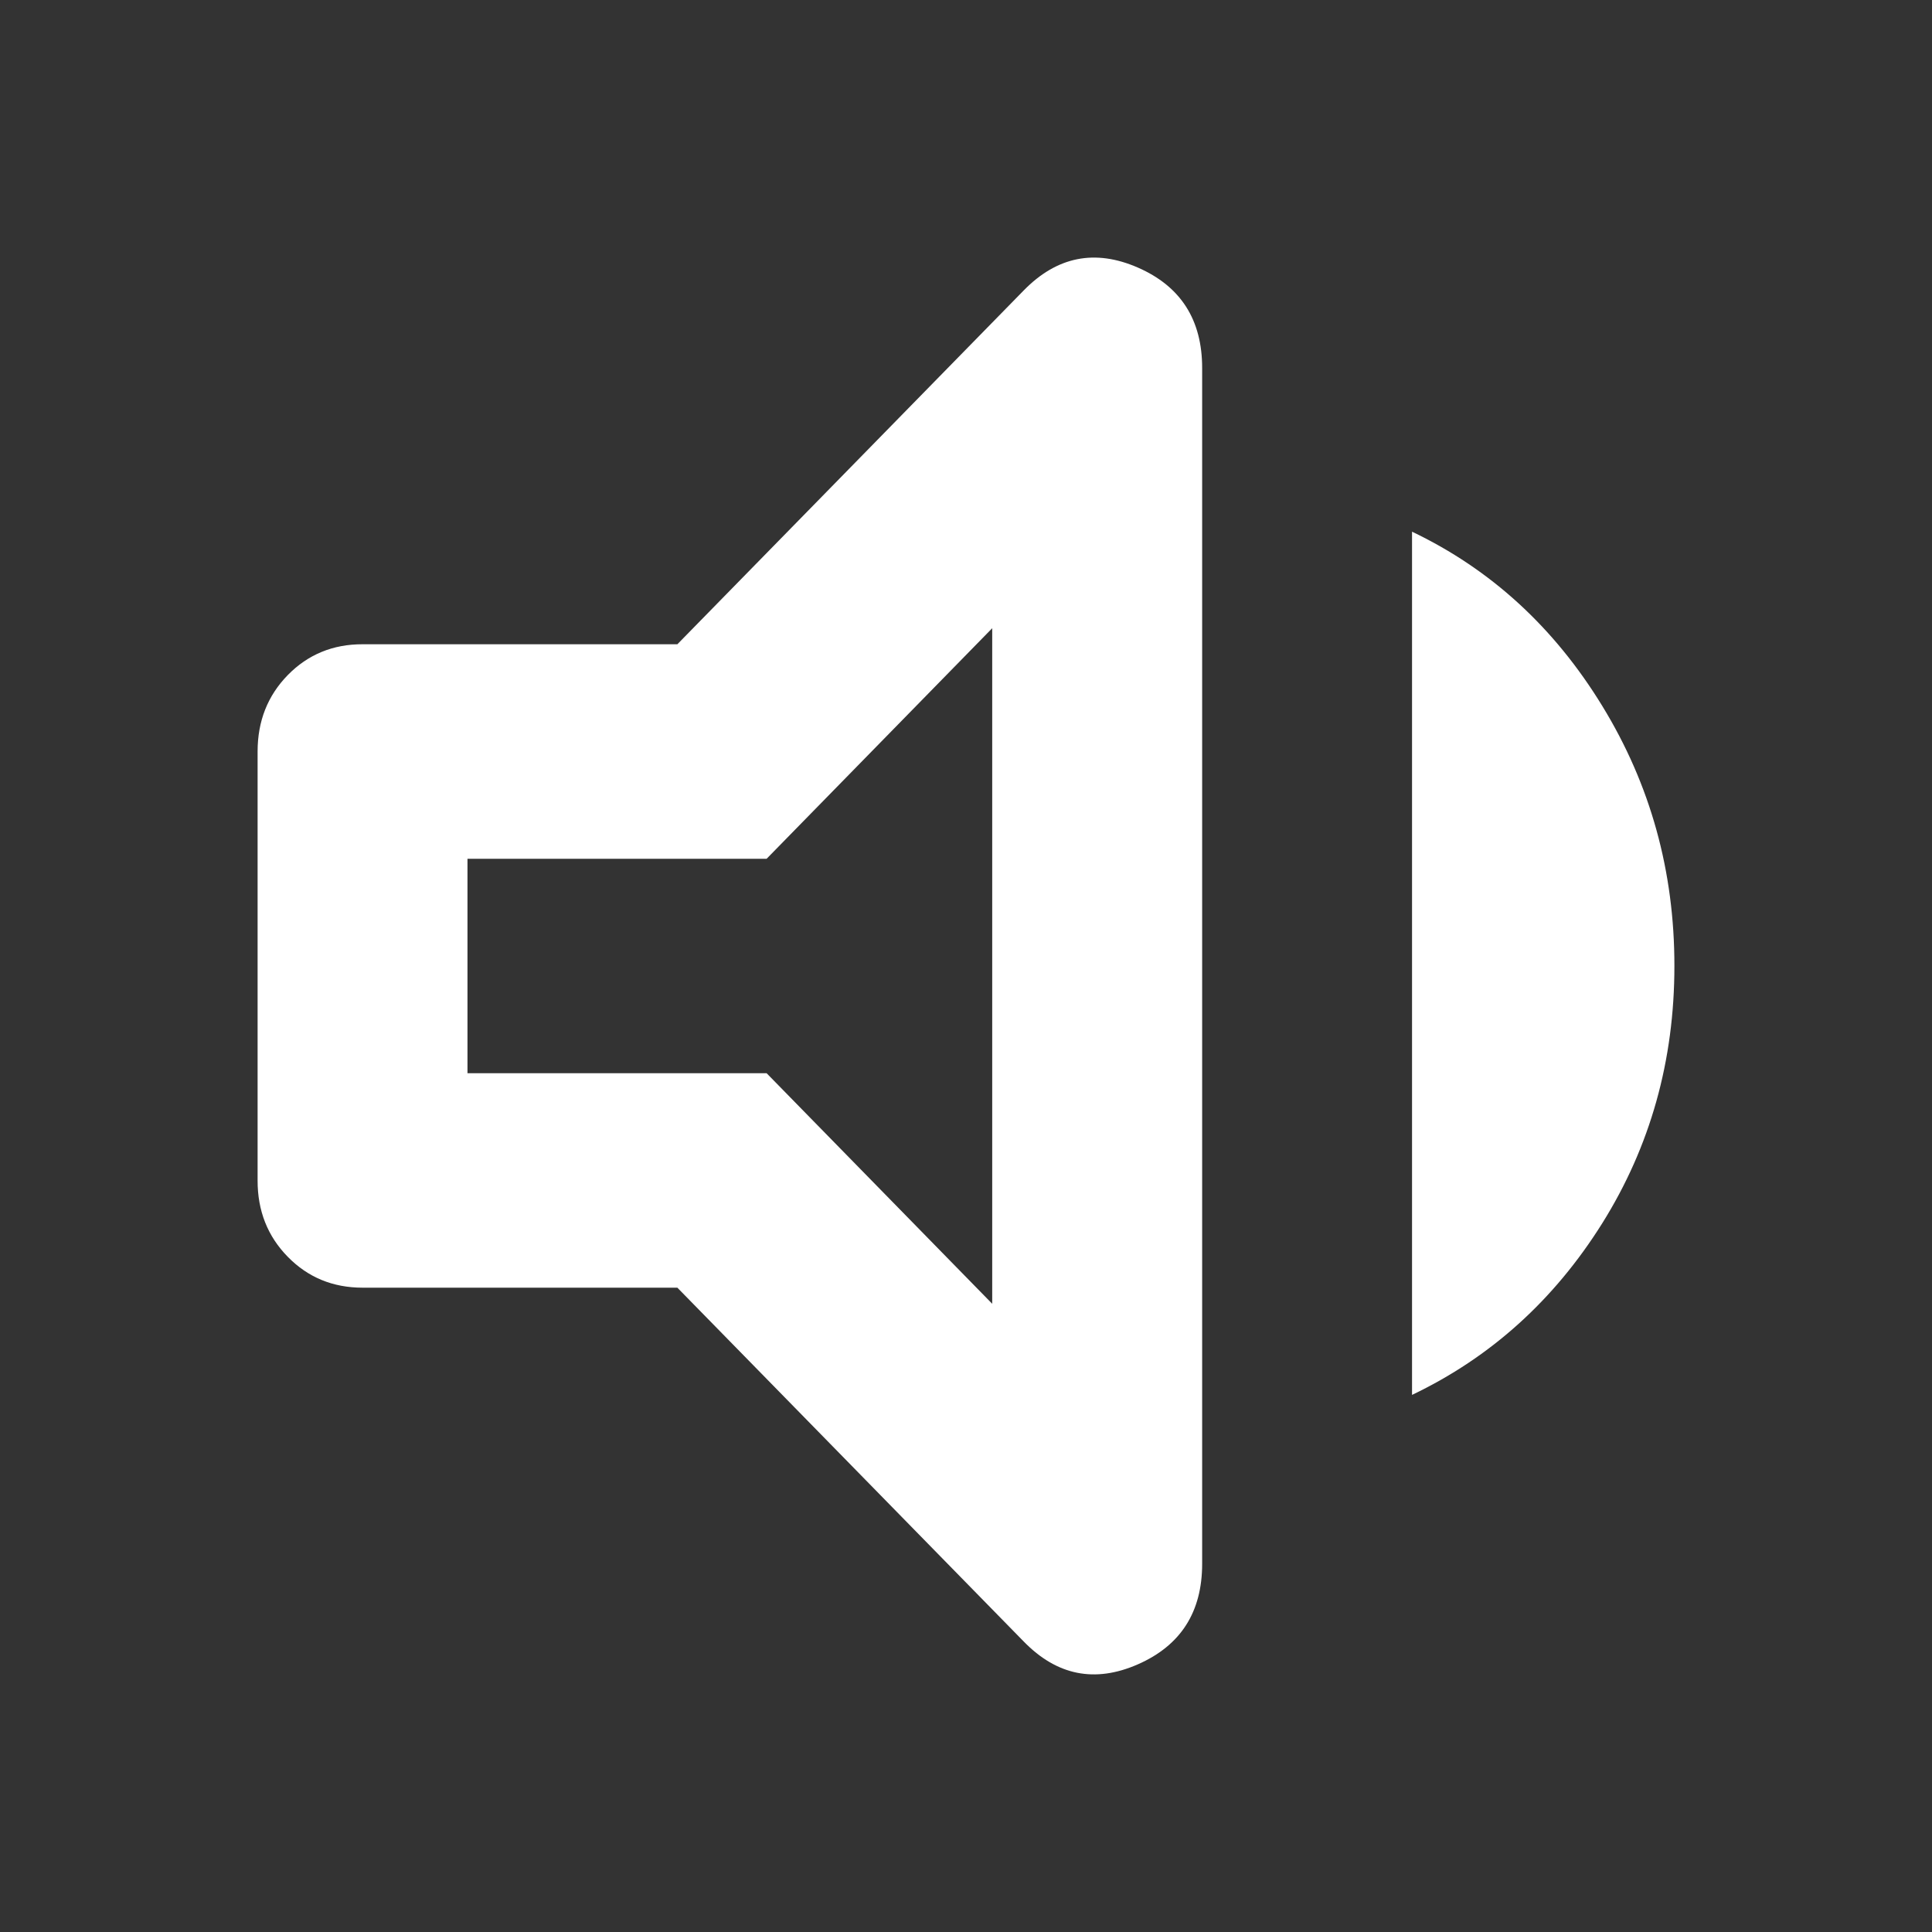 <svg width="30" height="30" viewBox="0 0 30 30" fill="none" xmlns="http://www.w3.org/2000/svg">
<rect x="0" y="0" width="30" height="30" fill="#333333" stroke="none"/>
<path d="M5.63 19.995C5.168 19.995 4.781 19.835 4.468 19.515C4.155 19.196 3.999 18.8 4 18.33V11.669C4 11.198 4.156 10.802 4.469 10.482C4.782 10.163 5.169 10.003 5.63 10.004H10.518L15.896 4.51C16.412 3.982 17.003 3.864 17.669 4.155C18.335 4.446 18.668 4.967 18.667 5.717V24.282C18.667 25.032 18.334 25.552 17.668 25.844C17.002 26.136 16.411 26.018 15.896 25.489L10.518 19.995H5.63ZM21.926 21.66V8.256C23.148 8.839 24.133 9.741 24.88 10.962C25.628 12.183 26.001 13.529 26 15C26 16.47 25.626 17.802 24.879 18.996C24.131 20.189 23.147 21.077 21.926 21.66ZM15.407 9.755L11.904 13.335H7.259V16.665H11.904L15.407 20.245V9.755Z" fill="white"/>
</svg>
